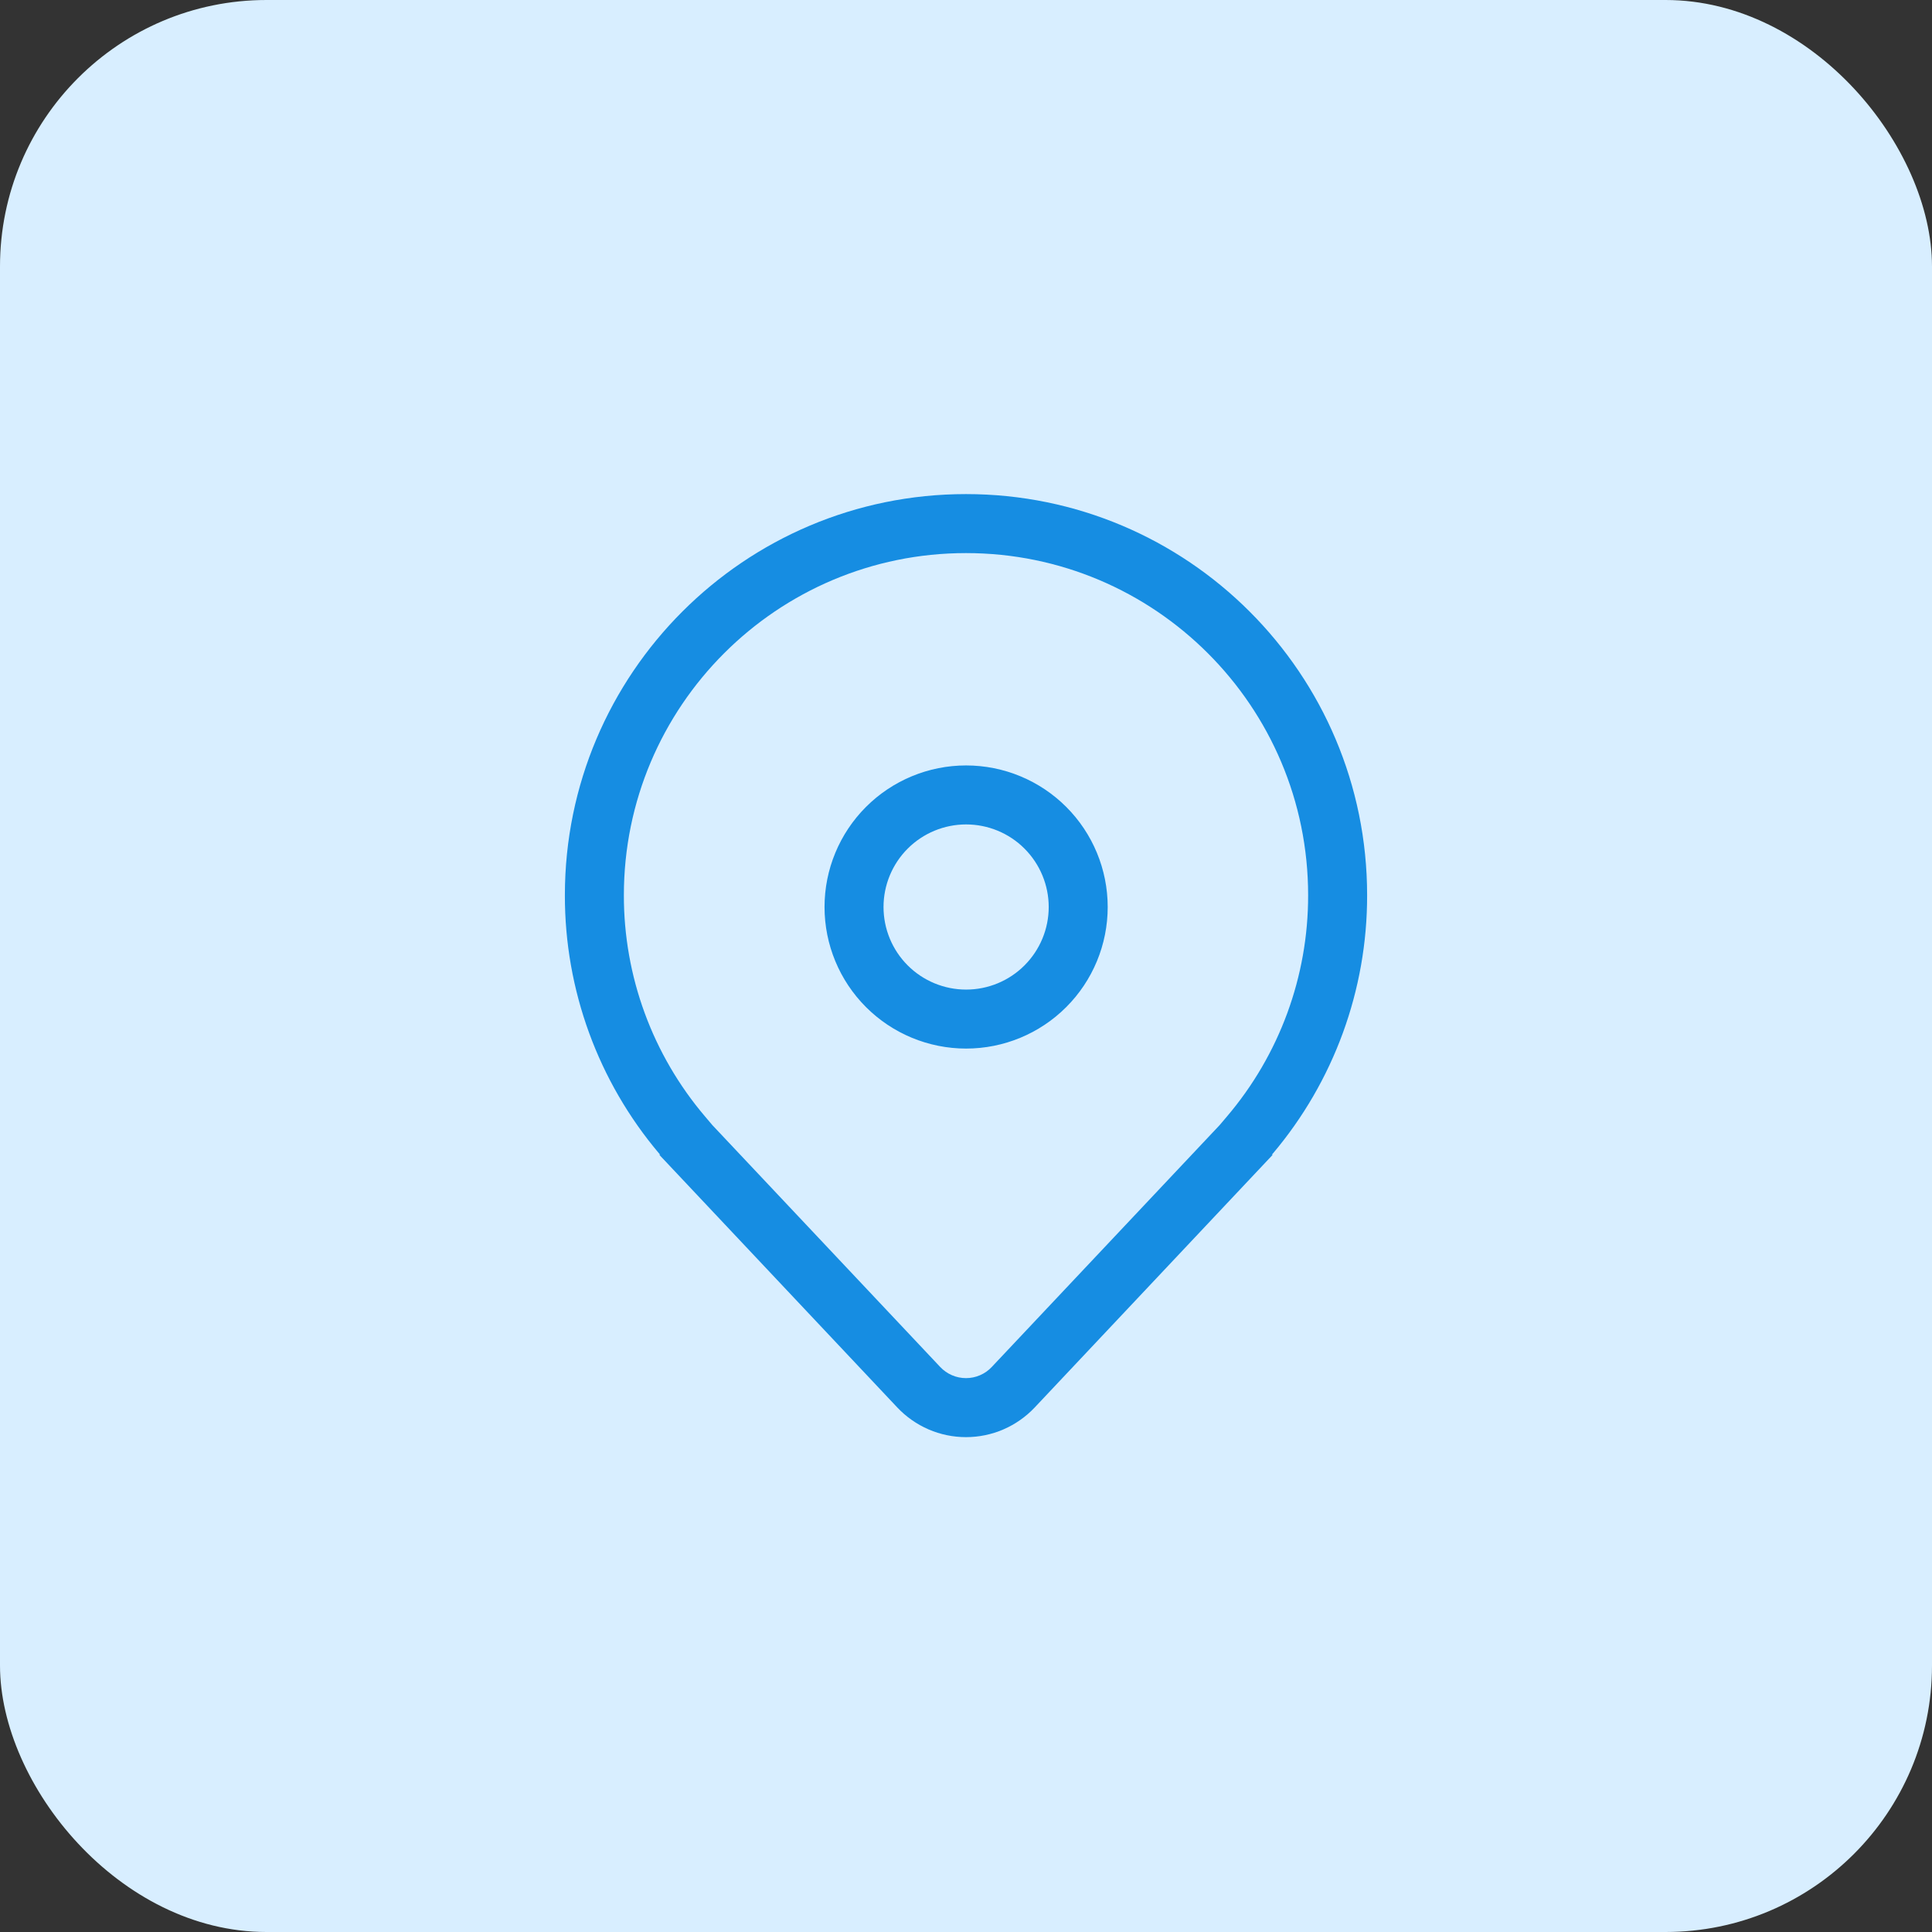 <svg width="58" height="58" viewBox="0 0 58 58" fill="none" xmlns="http://www.w3.org/2000/svg">
<rect x="0" y="0" width="58" height="58" fill="#333333" stroke="none"/>
<rect width="58" height="58" rx="8" fill="#D8EEFF"/>
<path d="M29.003 22.979C27.876 22.979 26.795 23.427 25.998 24.224C25.201 25.021 24.753 26.102 24.753 27.229C24.753 28.356 25.201 29.437 25.998 30.234C26.795 31.031 27.876 31.479 29.003 31.479C30.131 31.479 31.212 31.031 32.009 30.234C32.806 29.437 33.254 28.356 33.254 27.229C33.254 26.102 32.806 25.021 32.009 24.224C31.212 23.427 30.131 22.979 29.003 22.979ZM26.524 27.229C26.524 26.572 26.785 25.941 27.25 25.476C27.715 25.011 28.346 24.75 29.003 24.75C29.661 24.75 30.292 25.011 30.756 25.476C31.221 25.941 31.483 26.572 31.483 27.229C31.483 27.887 31.221 28.517 30.756 28.982C30.292 29.447 29.661 29.708 29.003 29.708C28.346 29.708 27.715 29.447 27.25 28.982C26.785 28.517 26.524 27.887 26.524 27.229ZM38.208 34.667L31.063 42.253C30.798 42.534 30.478 42.758 30.123 42.912C29.769 43.065 29.386 43.144 29 43.144C28.613 43.144 28.231 43.065 27.877 42.912C27.522 42.758 27.202 42.534 26.937 42.253L19.792 34.667H19.819L19.806 34.653L19.792 34.635C17.957 32.466 16.953 29.716 16.958 26.875C16.958 20.224 22.349 14.833 29 14.833C35.651 14.833 41.042 20.224 41.042 26.875C41.047 29.716 40.042 32.466 38.208 34.635L38.193 34.653L38.181 34.667H38.208ZM36.832 33.52C38.41 31.666 39.275 29.31 39.271 26.875C39.271 21.203 34.672 16.604 29 16.604C23.328 16.604 18.729 21.203 18.729 26.875C18.725 29.31 19.59 31.666 21.168 33.52L21.386 33.777L28.226 41.038C28.326 41.144 28.446 41.228 28.579 41.285C28.712 41.343 28.855 41.372 29 41.372C29.145 41.372 29.288 41.343 29.421 41.285C29.554 41.228 29.674 41.144 29.773 41.038L36.614 33.777L36.832 33.52Z" fill="#168DE2"/>
</svg>
